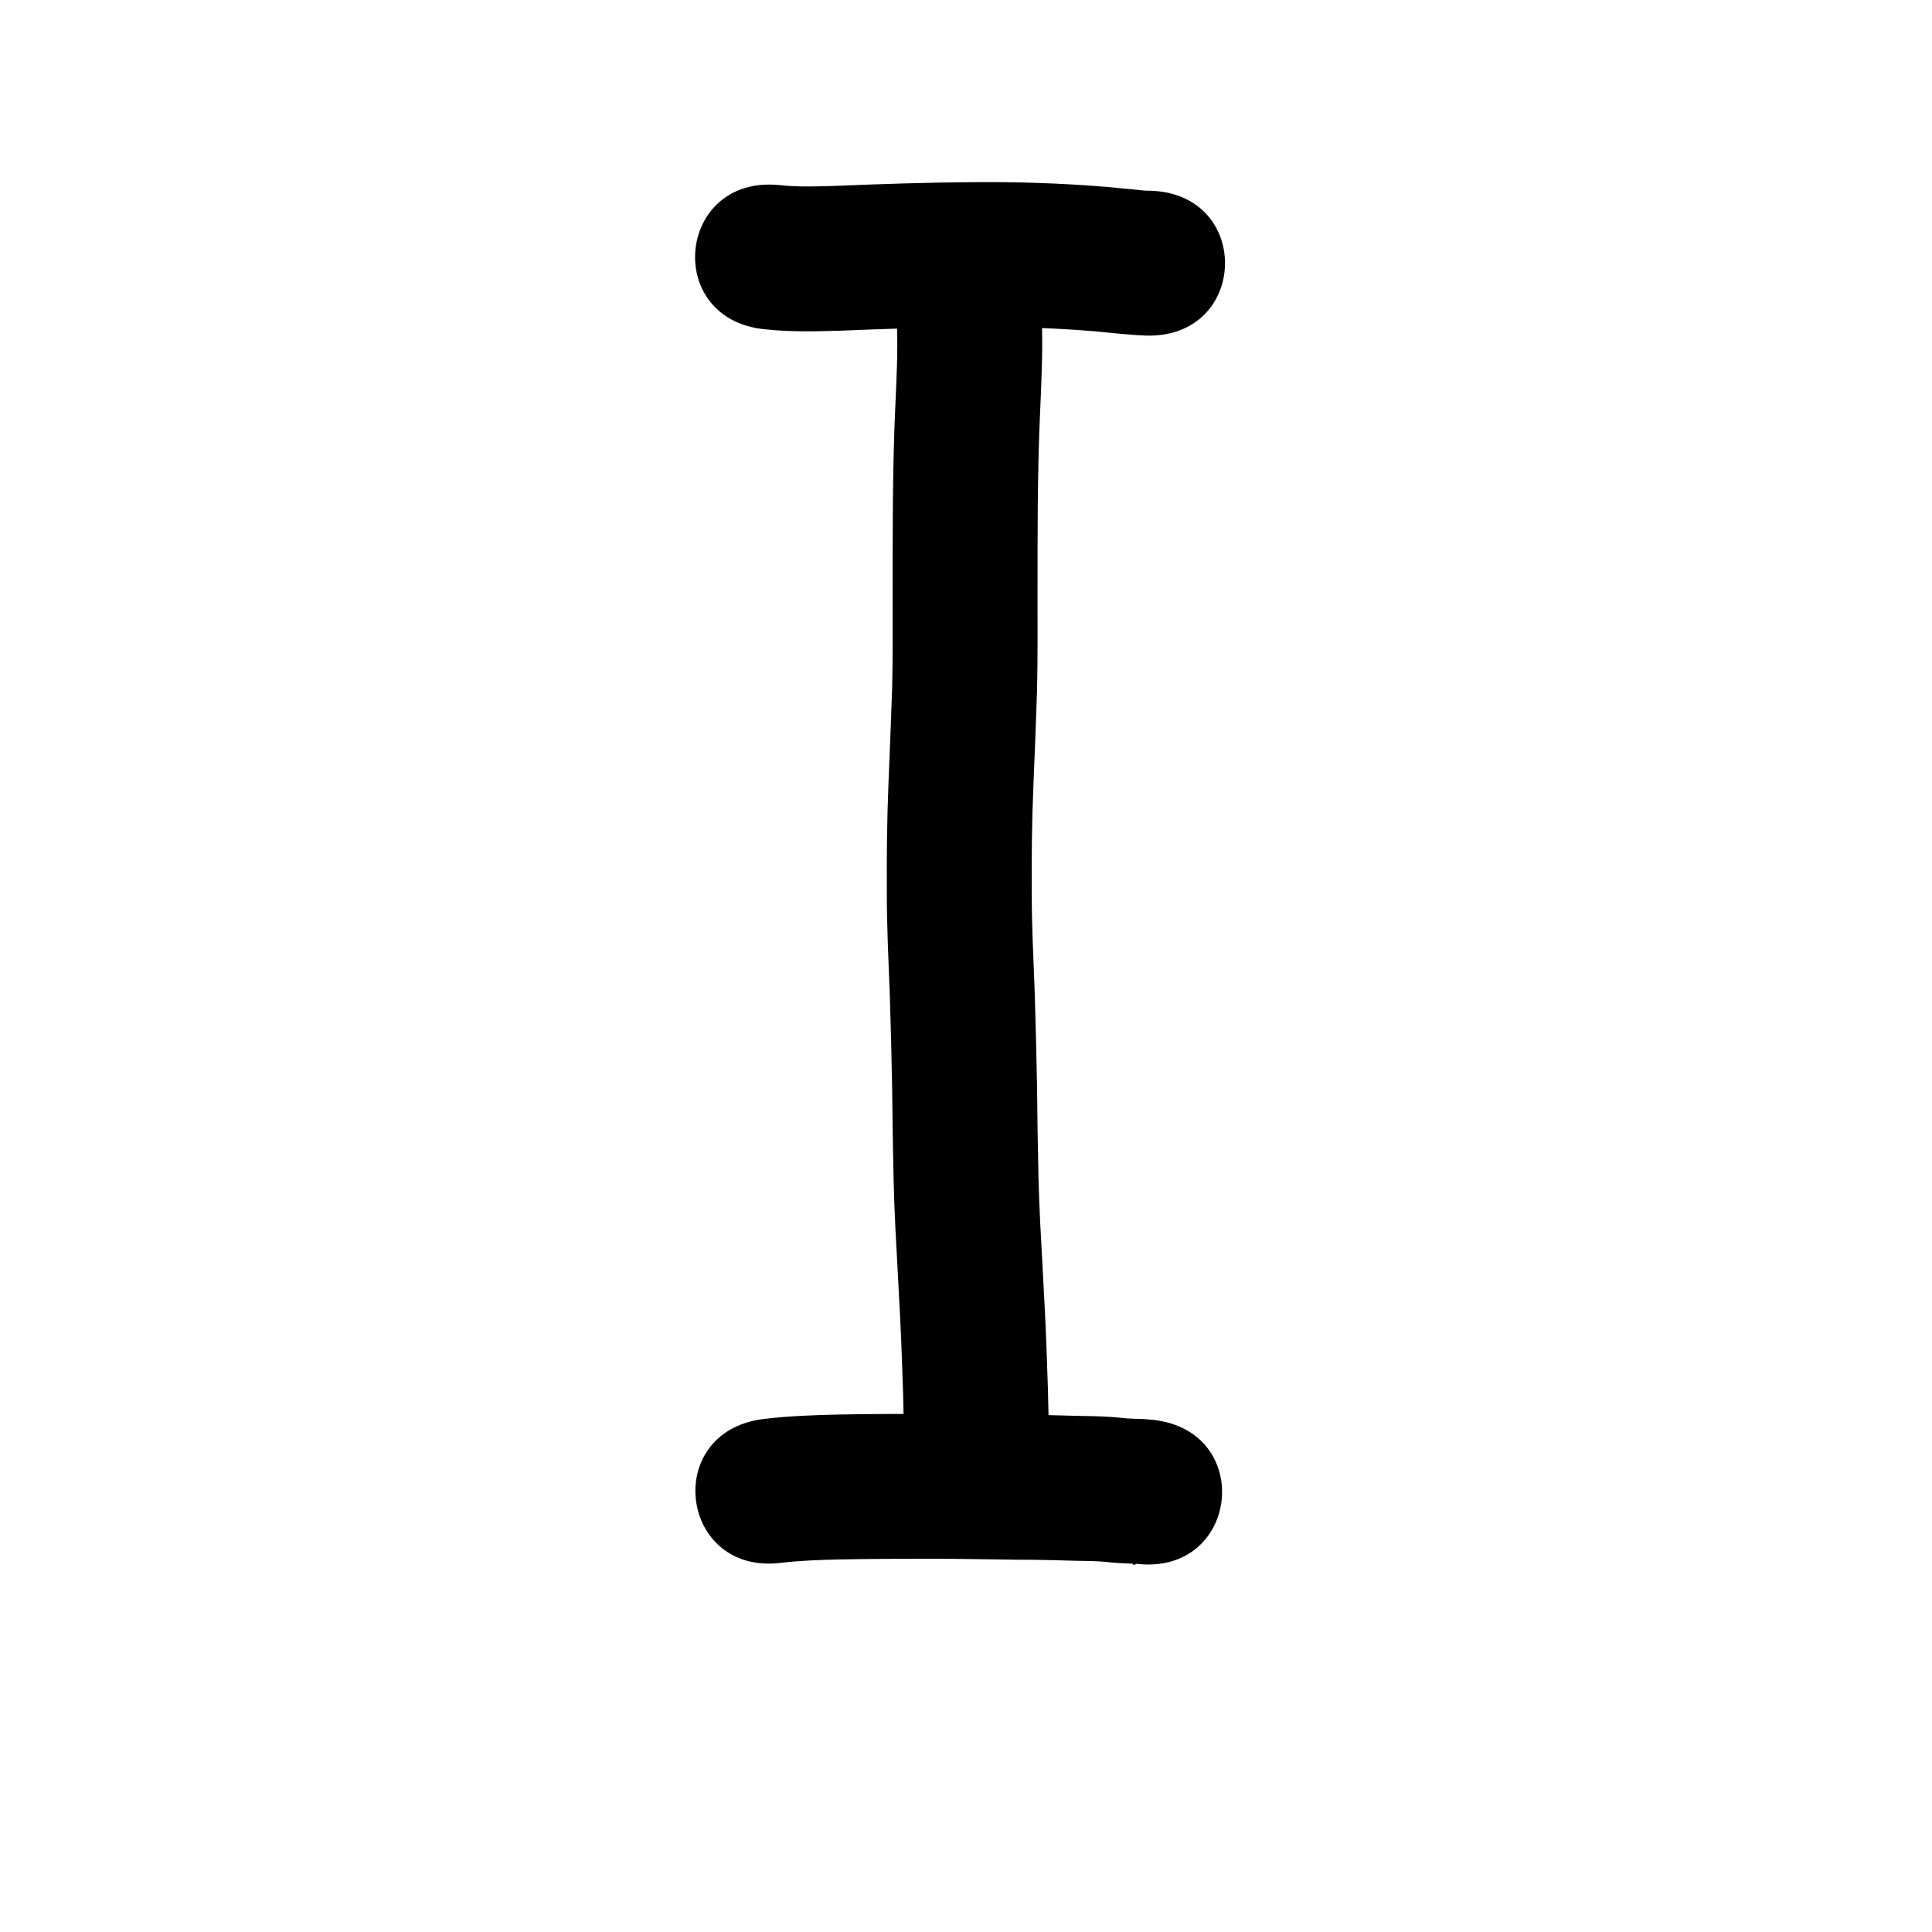 <?xml version="1.0" ?>
<svg xmlns="http://www.w3.org/2000/svg" viewBox="0 0 1000 1000">
<path d="m 396.003,170.441 c 12.891,1.431 25.863,1.093 38.799,0.735 22.93,-0.937 45.86,-1.752 68.81,-1.877 20.898,-0.198 41.781,0.405 62.605,2.154 9.036,0.803 18.038,1.917 27.107,2.243 53.015,1.372 54.955,-73.603 1.94,-74.975 v 0 c -2.819,0.081 -5.796,-0.388 -8.57,-0.659 -8.521,-0.832 -4.775,-0.472 -14.263,-1.351 -23.037,-1.898 -46.133,-2.646 -69.25,-2.411 -23.509,0.142 -46.999,0.925 -70.488,1.906 -9.865,0.283 -19.763,0.686 -29.595,-0.428 -52.795,-5.017 -59.89,69.647 -7.095,74.664 z"/>
<path d="m 462.602,149.656 c 1.216,6.151 1.419,12.449 1.671,18.697 0.495,13.582 -0.212,27.17 -0.804,40.736 -0.822,16.974 -1.127,33.966 -1.309,50.957 -0.137,16.154 -0.129,32.308 -0.129,48.463 -0.004,15.725 0.119,31.449 -0.242,47.17 -0.558,16.643 -1.233,33.281 -1.914,49.92 -0.774,18.553 -0.95,37.12 -0.849,55.687 -0.045,17.97 0.861,35.919 1.545,53.871 0.487,15.807 0.914,31.617 1.193,47.43 0.173,16.06 0.393,32.12 0.765,48.177 0.368,16.34 1.316,32.654 2.204,48.97 0.809,14.726 1.623,29.452 2.106,44.193 0.442,11.085 0.774,22.173 0.968,33.265 0.078,4.835 0.102,9.67 0.111,14.506 0.106,53.033 75.105,52.884 75,-0.149 v 0 c -0.011,-5.223 -0.037,-10.446 -0.123,-15.668 -0.202,-11.48 -0.539,-22.956 -0.997,-34.428 -0.507,-15.276 -1.331,-30.538 -2.176,-45.799 -0.847,-15.538 -1.761,-31.074 -2.113,-46.634 -0.372,-15.918 -0.58,-31.84 -0.756,-47.761 -0.29,-16.322 -0.727,-32.641 -1.236,-48.958 -0.654,-17.137 -1.534,-34.271 -1.491,-51.426 -0.097,-17.408 0.062,-34.815 0.788,-52.211 0.699,-17.096 1.395,-34.191 1.957,-51.292 0.361,-16.285 0.274,-32.572 0.261,-48.86 1.6e-4,-15.887 -0.008,-31.774 0.125,-47.661 0.172,-16.171 0.456,-32.342 1.243,-48.497 0.682,-15.711 1.44,-31.445 0.808,-47.171 -0.467,-10.664 -1.083,-21.375 -3.398,-31.828 -11.529,-51.765 -84.735,-35.46 -73.206,16.304 z"/>
<path d="m 404.546,808.883 c 10.061,-1.189 20.185,-1.487 30.304,-1.727 15.692,-0.315 31.388,-0.326 47.083,-0.342 14.812,-0.01 29.621,0.321 44.432,0.478 10.217,-0.027 20.427,0.281 30.639,0.563 5.108,0.137 10.212,0.062 15.298,0.574 4.623,0.546 9.267,0.8 13.917,0.928 0.421,1.542 2.031,-0.392 2.848,0.092 0.124,0.073 -0.289,0.011 -0.433,0.017 52.709,5.857 60.991,-68.684 8.283,-74.541 v 0 c -2.915,-0.276 -5.828,-0.581 -8.762,-0.542 -2.891,-0.066 -5.773,-0.243 -8.645,-0.605 -6.8,-0.642 -13.609,-0.825 -20.437,-0.893 -10.636,-0.294 -21.271,-0.608 -31.912,-0.588 -15.102,-0.16 -30.203,-0.499 -45.306,-0.483 -16.274,0.017 -32.549,0.031 -48.821,0.364 -12.747,0.314 -25.5,0.767 -38.167,2.332 -52.59,6.844 -42.911,81.217 9.679,74.373 z"/>
</svg>
